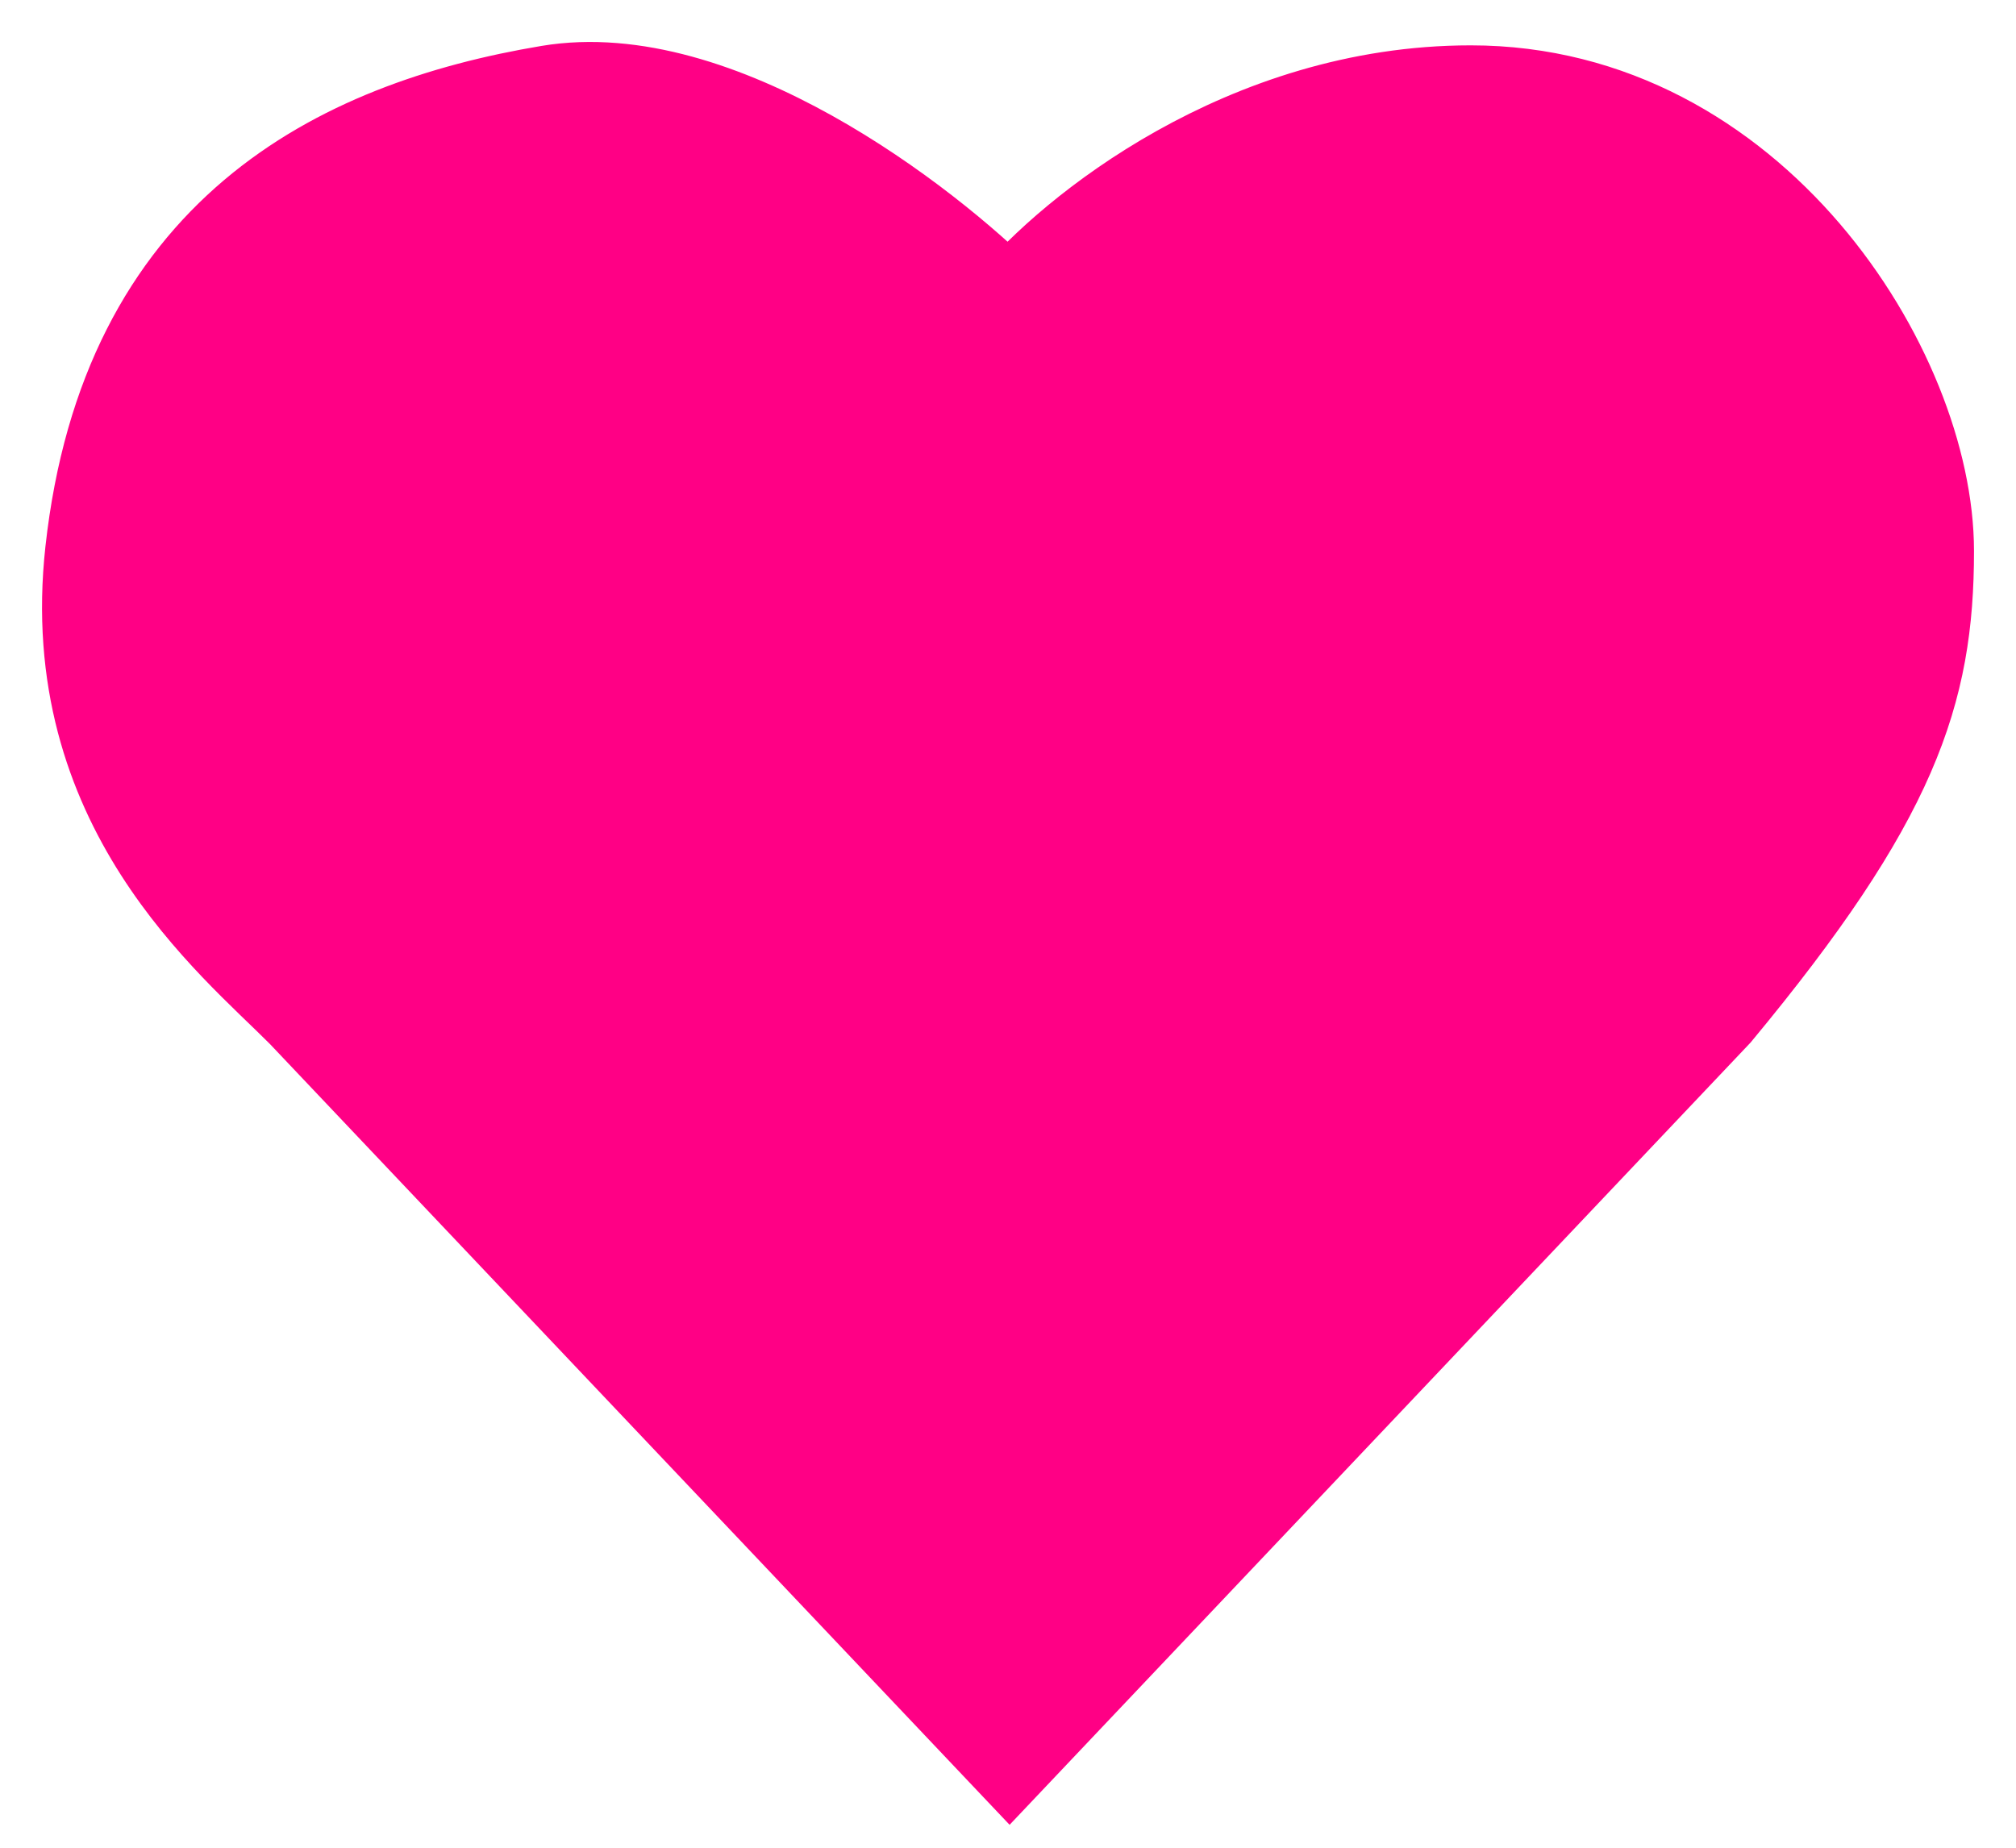 <svg width="24" height="22" viewBox="0 0 24 22" fill="none" xmlns="http://www.w3.org/2000/svg">
    <path d="M6.528 1.04c2.028-.34 4.505 1.557 5.49 2.548.705-.85 2.788-2.548 5.491-2.548C20.89 1.04 23 4.396 23 6.561c0 1.699-.422 2.973-2.534 5.52L12.019 21l-8.447-8.918C2.727 11.232.7 9.619 1.038 6.56c.422-3.822 2.956-5.096 5.49-5.52z" fill="#FF0085" stroke="#FF0085"/>
</svg>
